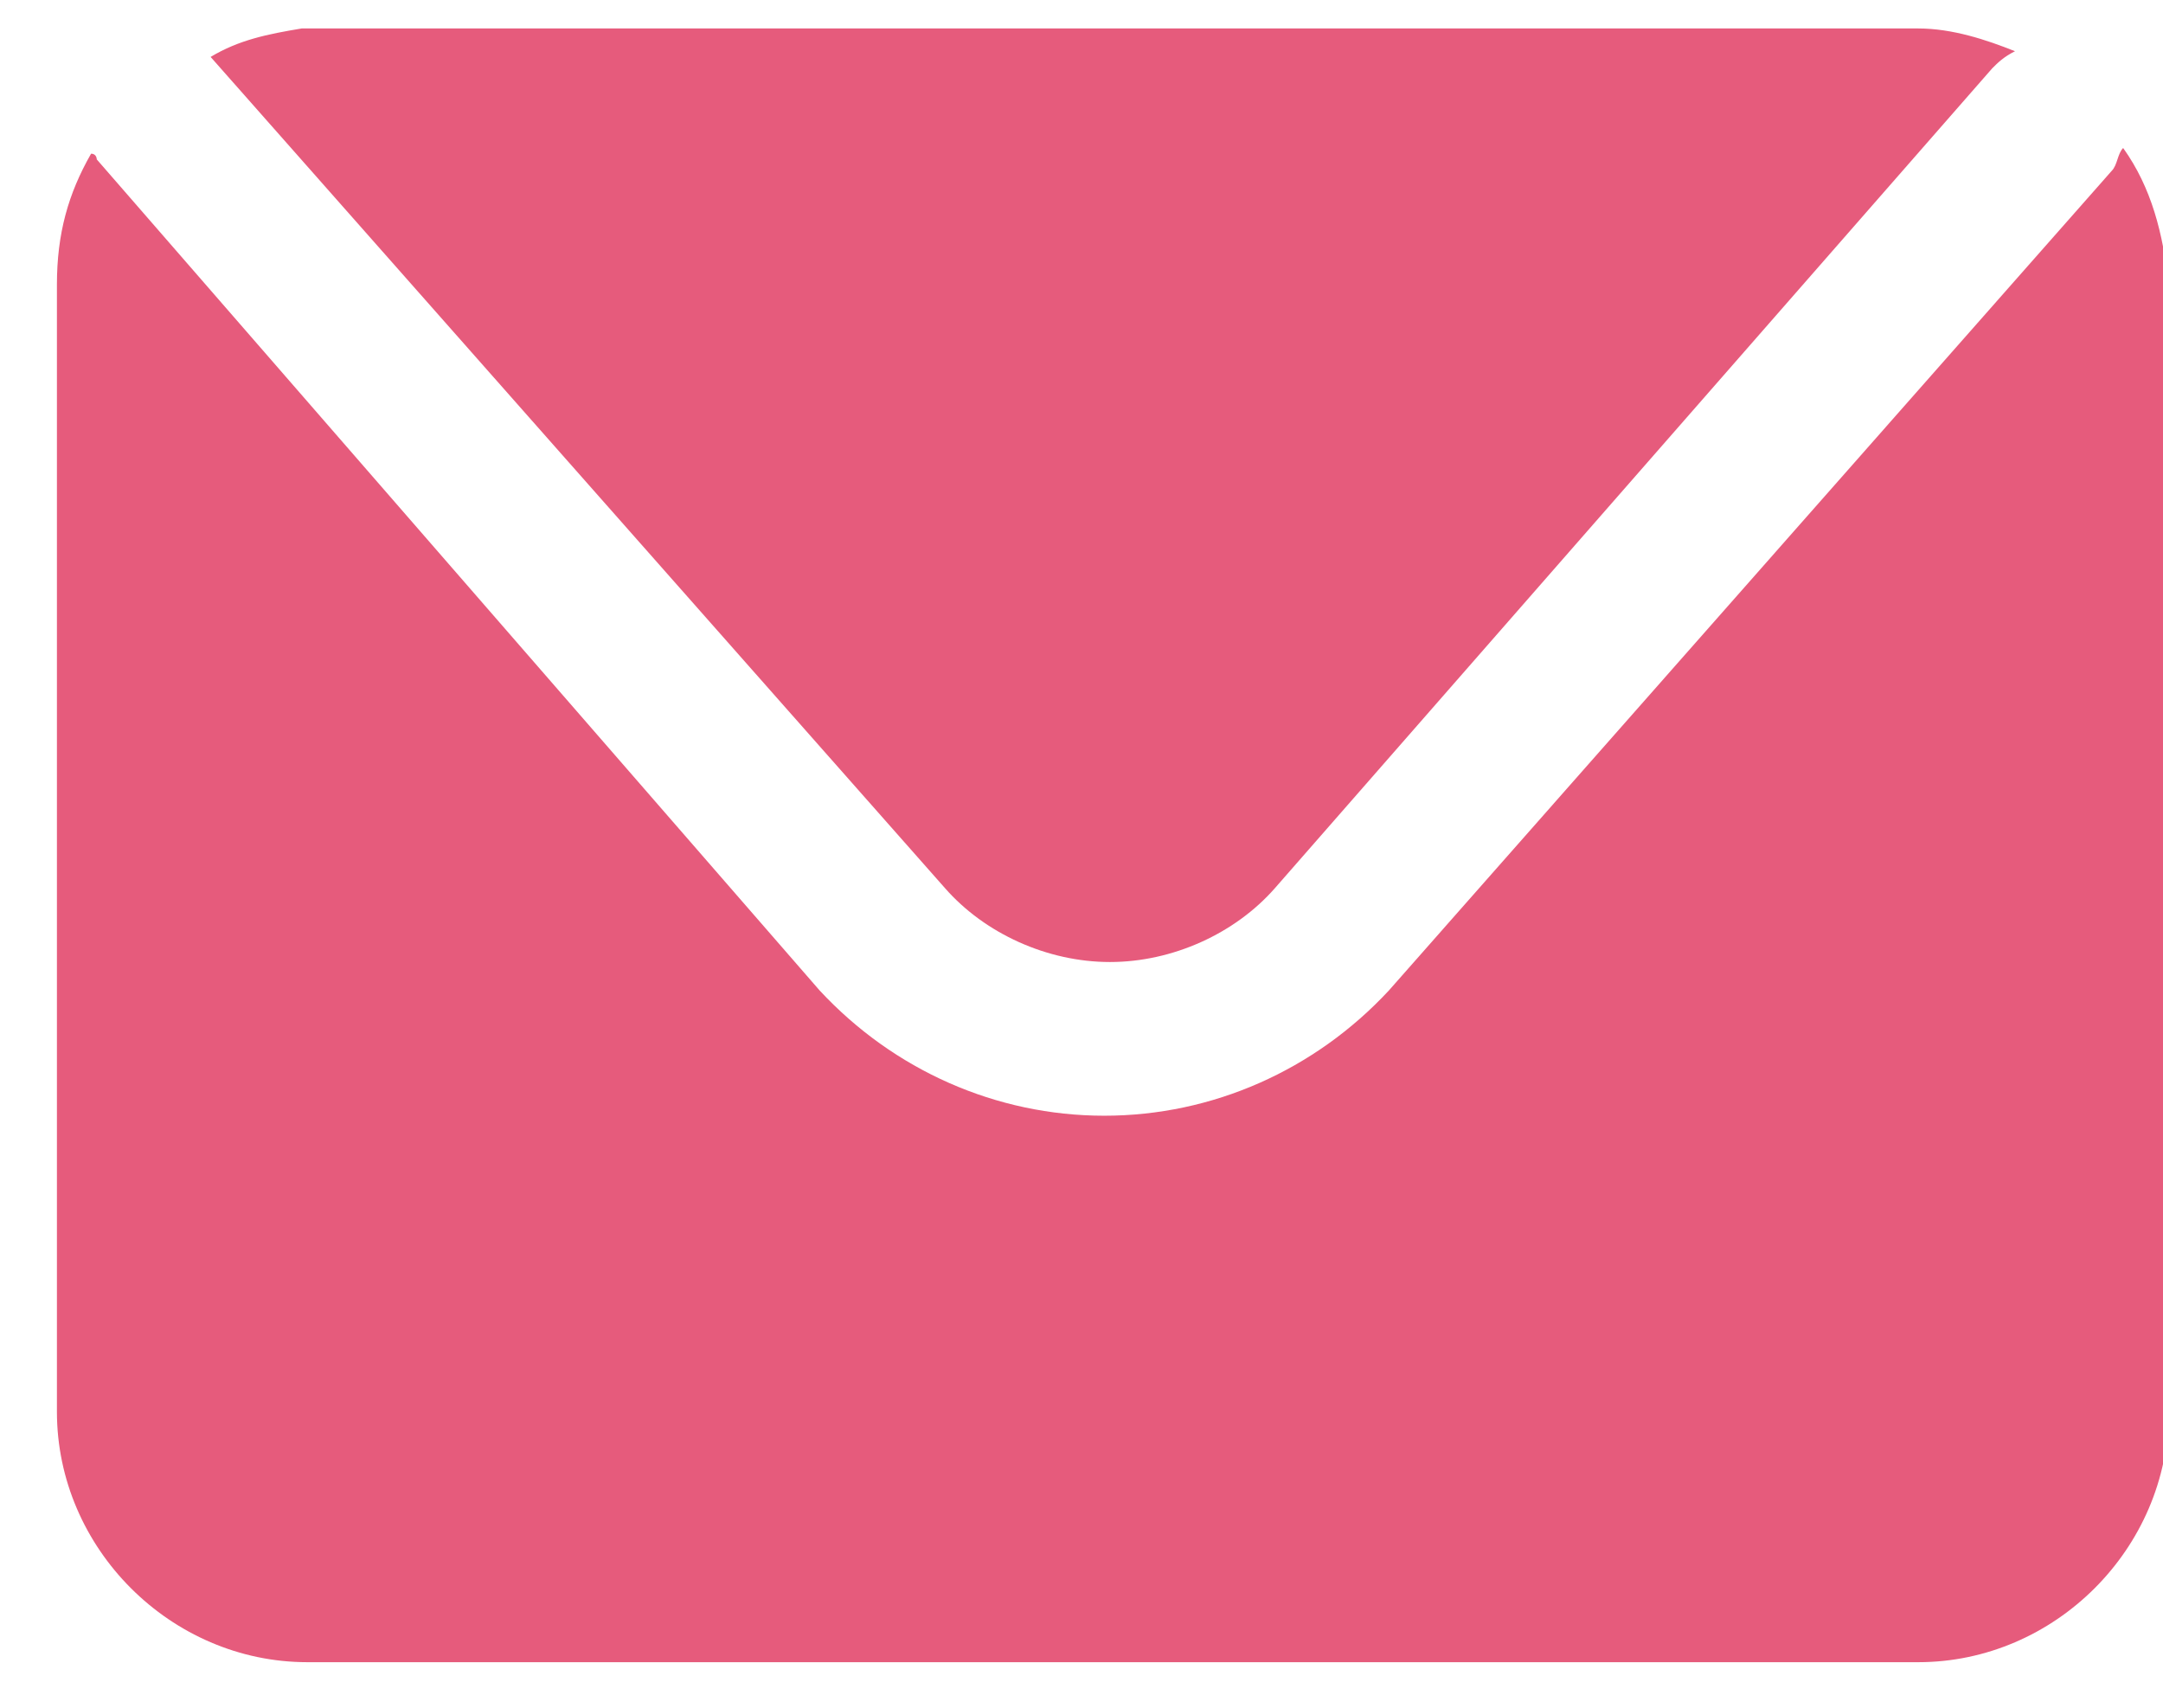 <?xml version="1.0" encoding="utf-8"?>
<!-- Generator: Adobe Illustrator 24.3.0, SVG Export Plug-In . SVG Version: 6.00 Build 0)  -->
<svg version="1.1" id="Layer_1" xmlns="http://www.w3.org/2000/svg" xmlns:xlink="http://www.w3.org/1999/xlink" x="0px" y="0px"
	 viewBox="0 0 38 30" style="enable-background:new 0 0 38 30;" xml:space="preserve">
<style type="text/css">
	.st0{fill:#E65B7C;}
</style>
<g>
	<g>
		<path class="st0" d="M3.7,1l12.9,14.6c0.7,0.8,1.8,1.3,2.9,1.3c1.1,0,2.2-0.5,2.9-1.3L35,1.2c0.1-0.1,0.2-0.2,0.4-0.3
			c-0.5-0.2-1.1-0.4-1.7-0.4H5.3C4.7,0.6,4.2,0.7,3.7,1C3.7,0.9,3.7,1,3.7,1z"/>
		<path class="st0" d="M37.3,2.6c-0.1,0.1-0.1,0.3-0.2,0.4L24.4,17.4c-1.3,1.4-3.1,2.2-5,2.2c-1.9,0-3.7-0.8-5-2.2L1.7,2.8
			c0,0,0-0.1-0.1-0.1C1.2,3.4,1,4.1,1,5v19.8c0,2.4,2,4.4,4.4,4.4h28.3c2.4,0,4.4-2,4.4-4.4V5C38,4.1,37.8,3.3,37.3,2.6z"/>
	</g>
</g>
</svg>
